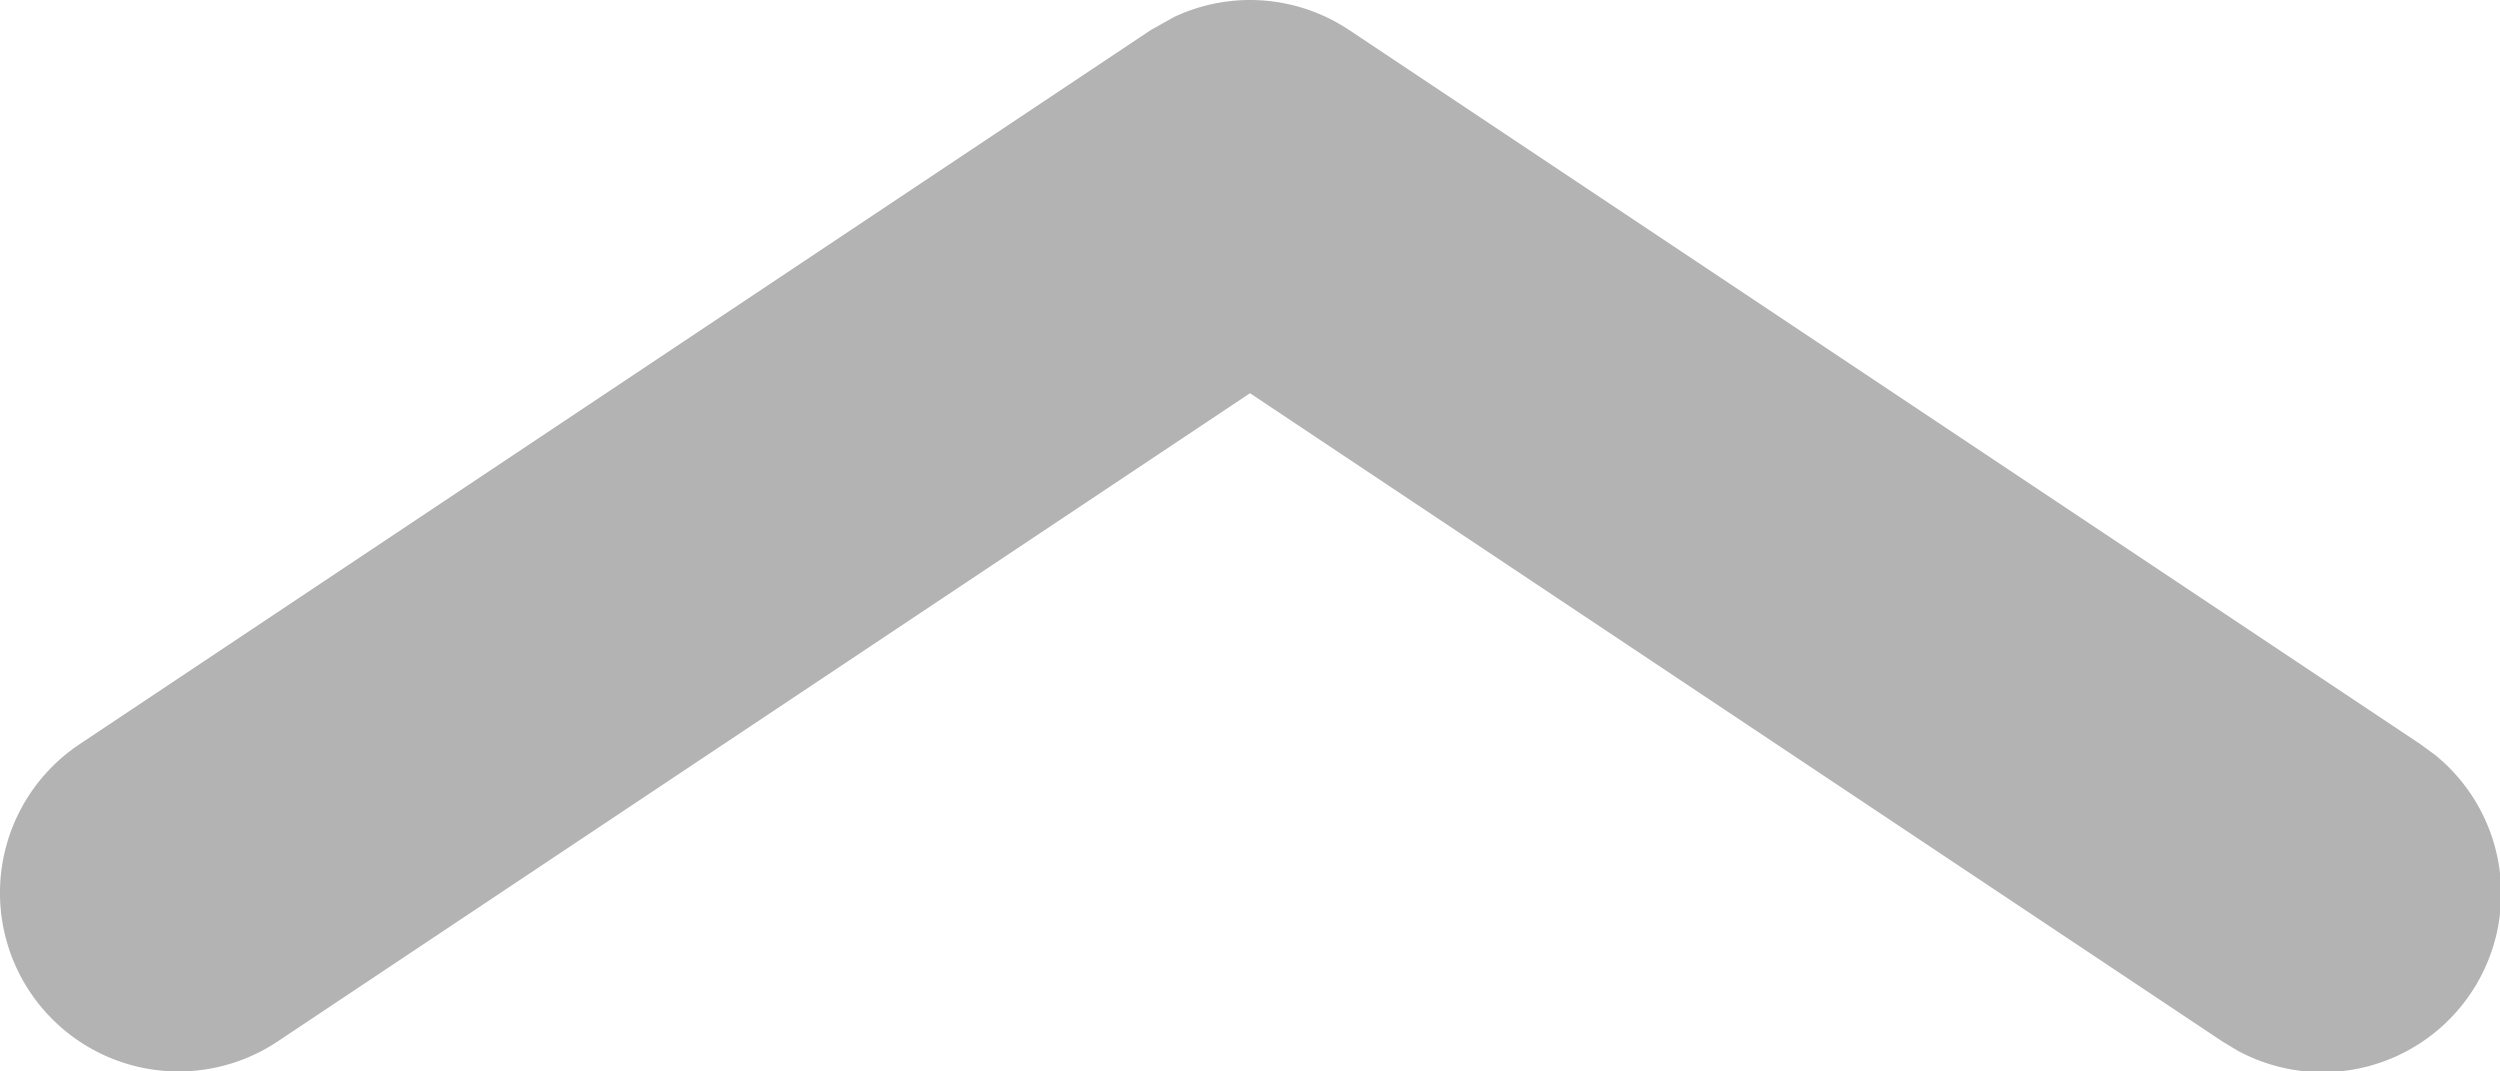 <svg xmlns="http://www.w3.org/2000/svg" width="14" height="6" fill="none"><path fill="#B3B3B3" d="M6.575.095a1 1 0 0 1 .98.073l6 4 .082.06a1 1 0 0 1-1.104 1.657l-.088-.053L7 2.202l-5.445 3.63a1 1 0 1 1-1.11-1.664l6-4 .13-.073Z"/></svg>